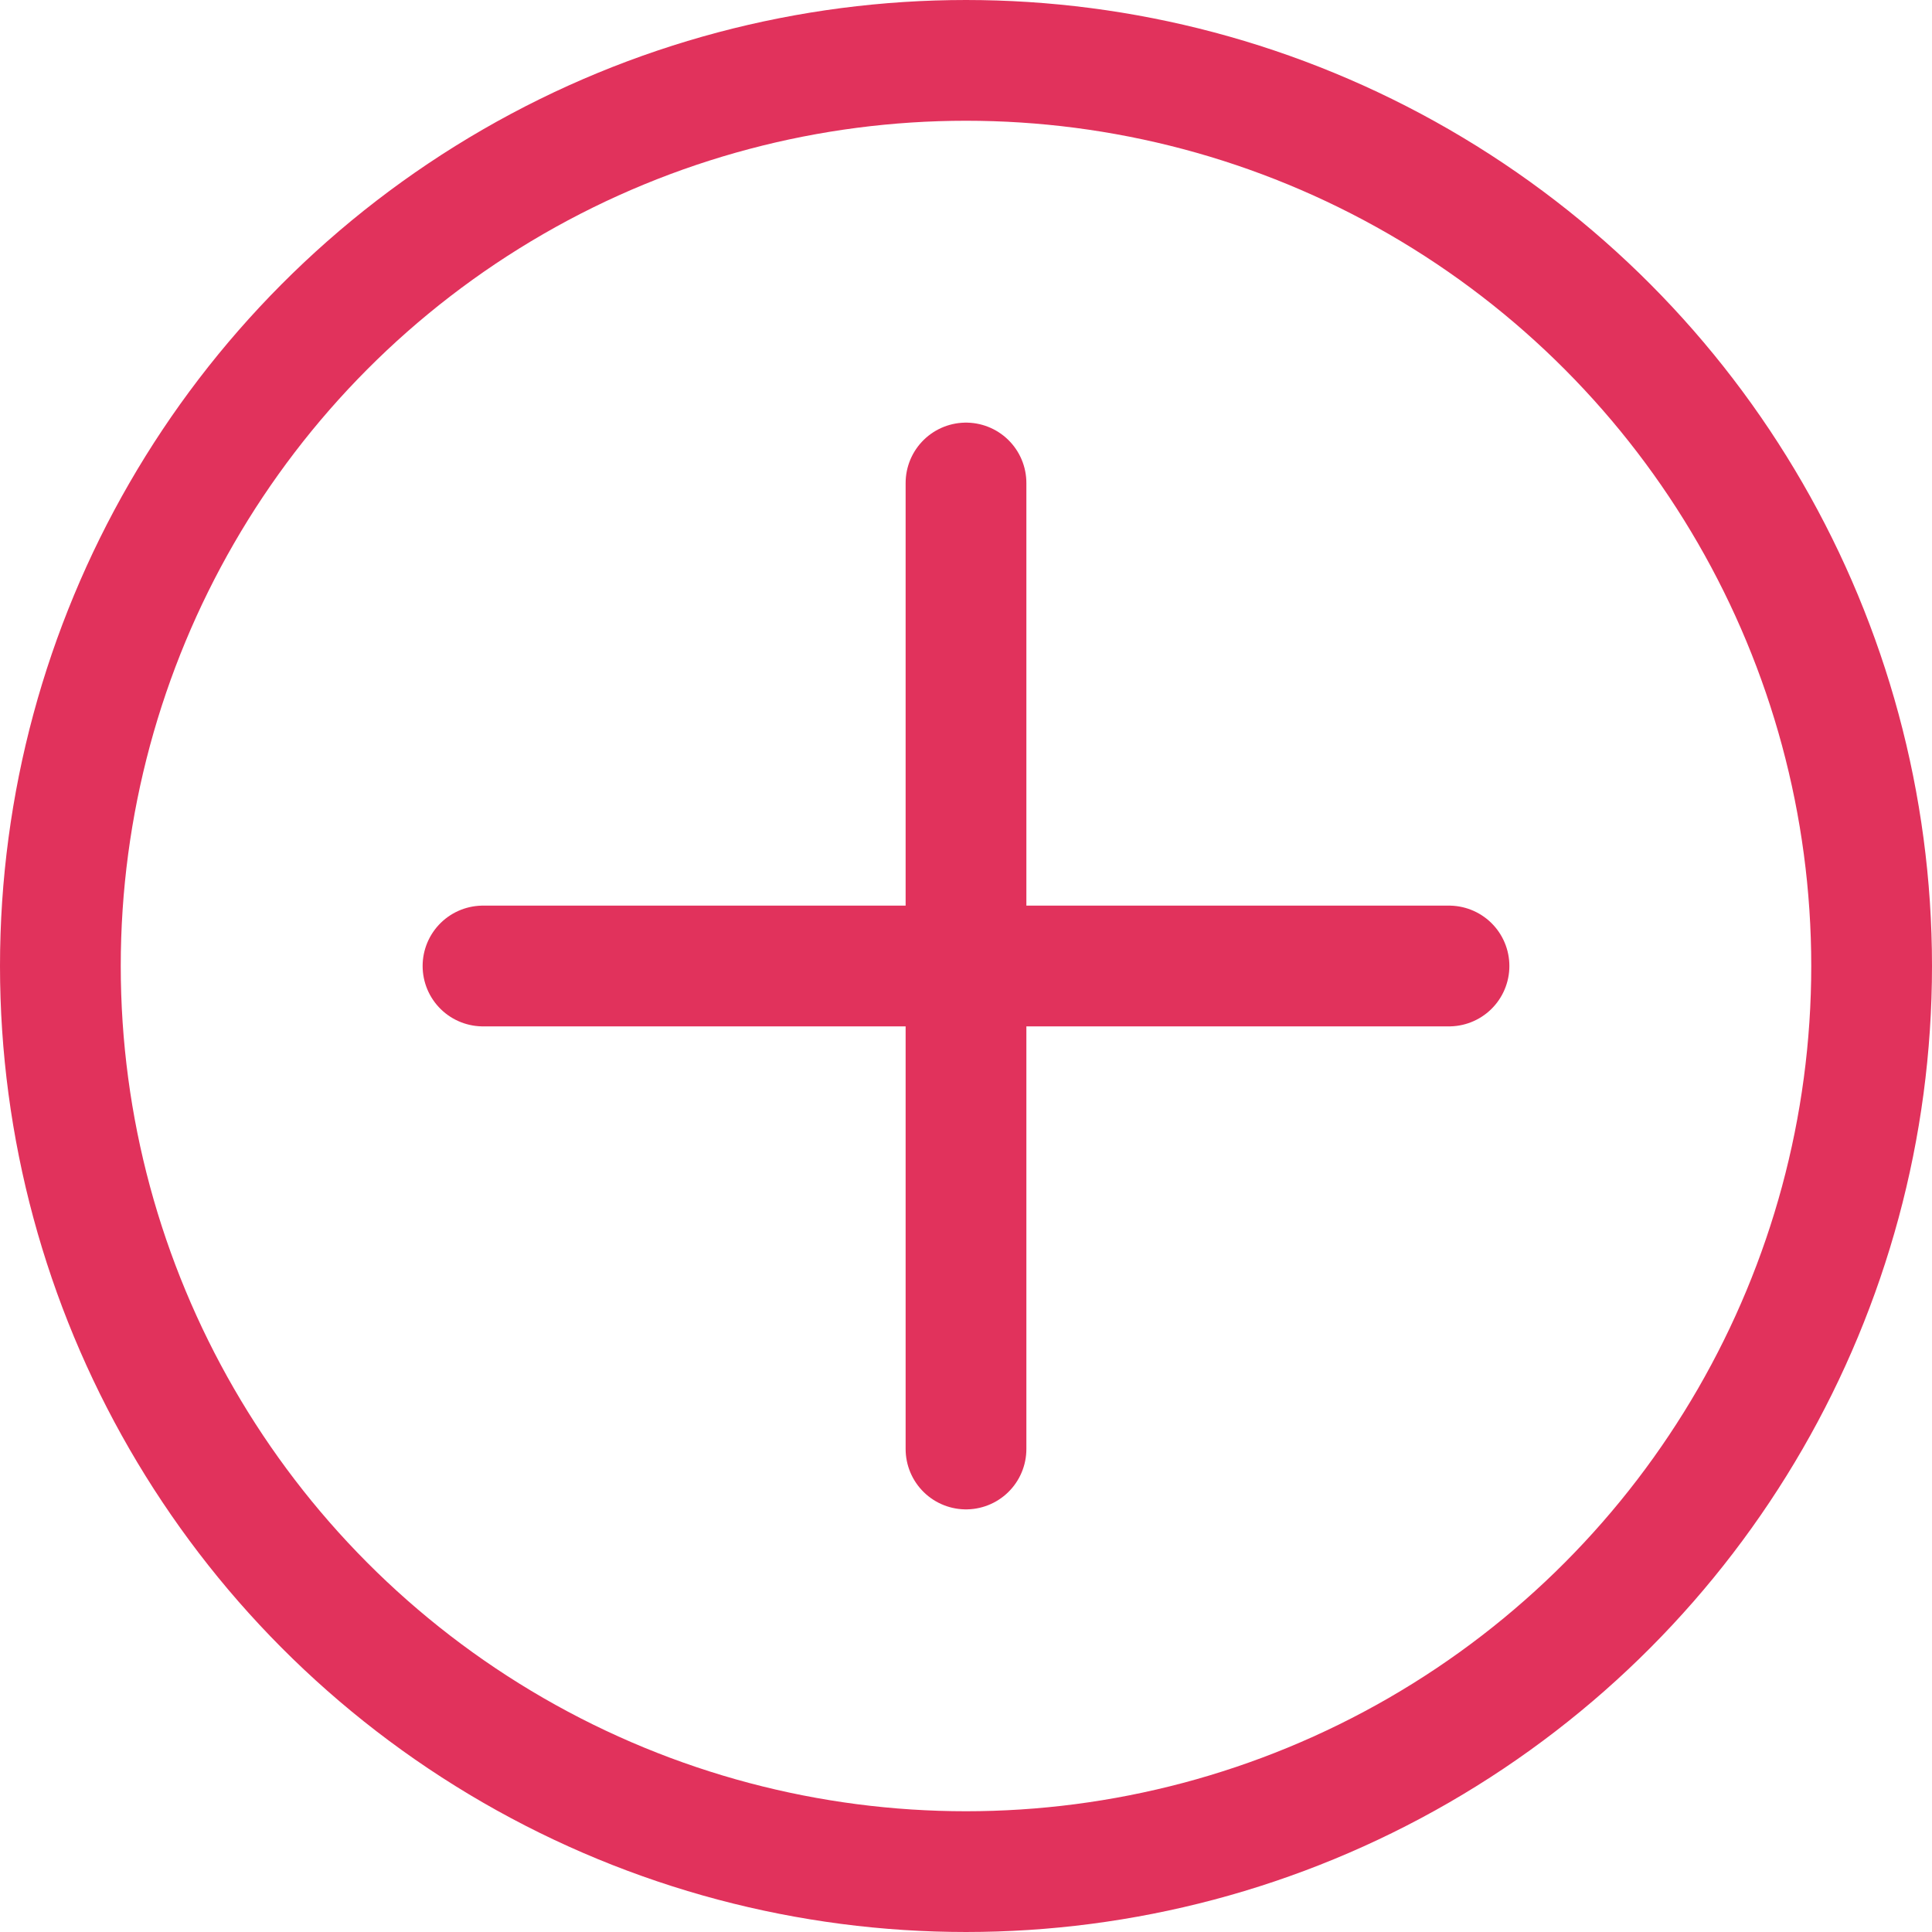 <svg width="24" height="24" viewBox="0 0 24 24" fill="none" xmlns="http://www.w3.org/2000/svg">
<circle cx="12" cy="12" r="11.25" stroke="#E1325C" stroke-width="1.5"/>
<path d="M12 6L12 18" stroke="#E1325C" stroke-width="1.5" stroke-linecap="round"/>
<path d="M18 12L6 12" stroke="#E1325C" stroke-width="1.5" stroke-linecap="round"/>
</svg>
